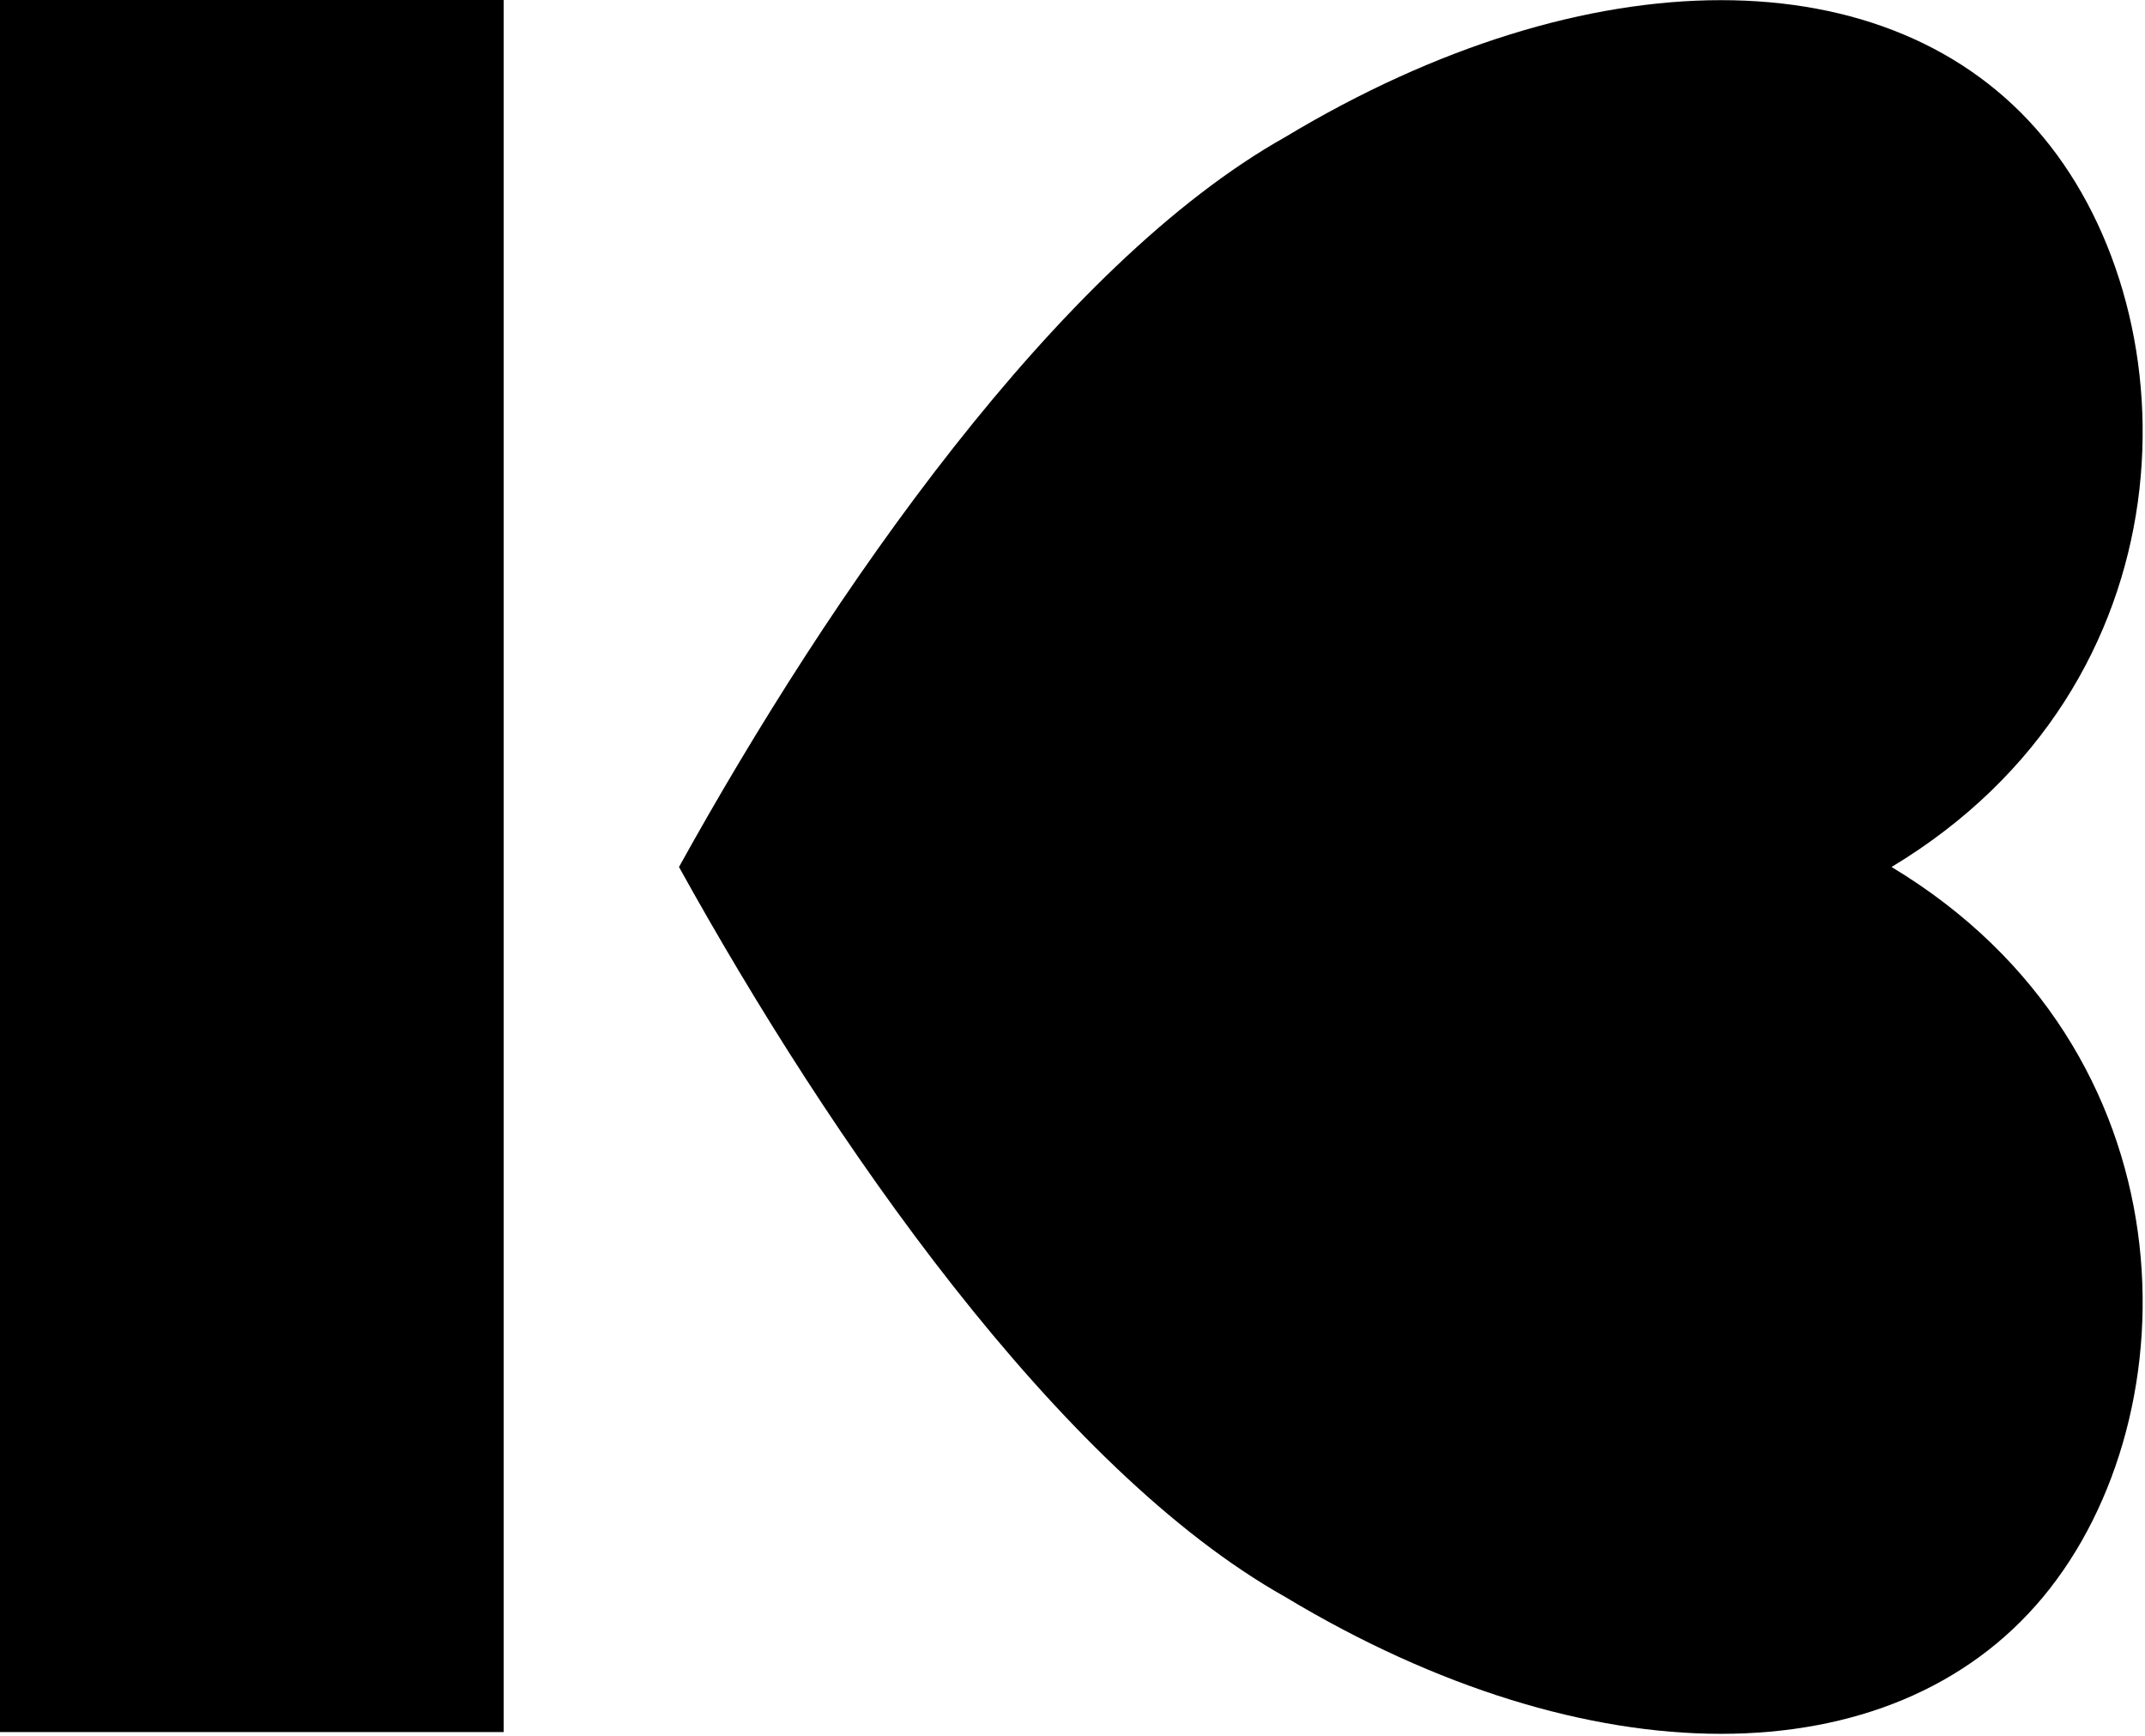 <?xml version="1.0" encoding="UTF-8" standalone="no"?>
<!DOCTYPE svg PUBLIC "-//W3C//DTD SVG 1.1//EN" "http://www.w3.org/Graphics/SVG/1.1/DTD/svg11.dtd">
<svg width="100%" height="100%" viewBox="0 0 555 449" version="1.1" xmlns="http://www.w3.org/2000/svg" xmlns:xlink="http://www.w3.org/1999/xlink" xml:space="preserve" xmlns:serif="http://www.serif.com/" style="fill-rule:evenodd;clip-rule:evenodd;stroke-linejoin:round;stroke-miterlimit:2;">
    <g transform="matrix(1,0,0,1,-555.044,-949.822)">
        <g transform="matrix(1,0,0,1,65.846,-80.231)">
            <g transform="matrix(0.493,0,0,0.493,348.386,386.091)">
                <g transform="matrix(1.834,0,0,1.127,-264.155,-165.956)">
                    <rect x="299.673" y="1305.98" width="144.226" height="806.766"/>
                </g>
                <g transform="matrix(6.15451e-17,0.986,-0.986,6.15451e-17,2725.15,672.414)">
                    <path d="M1104.21,1467.33C1201.33,1305.98 1395.58,1305.98 1492.7,1386.66C1589.82,1467.33 1589.82,1628.69 1492.7,1790.04C1424.71,1911.06 1249.89,2032.07 1104.21,2112.75C958.528,2032.07 783.71,1911.06 715.724,1790.04C618.602,1628.69 618.602,1467.33 715.724,1386.66C812.846,1305.98 1007.09,1305.98 1104.21,1467.33Z"/>
                </g>
            </g>
        </g>
    </g>
</svg>
